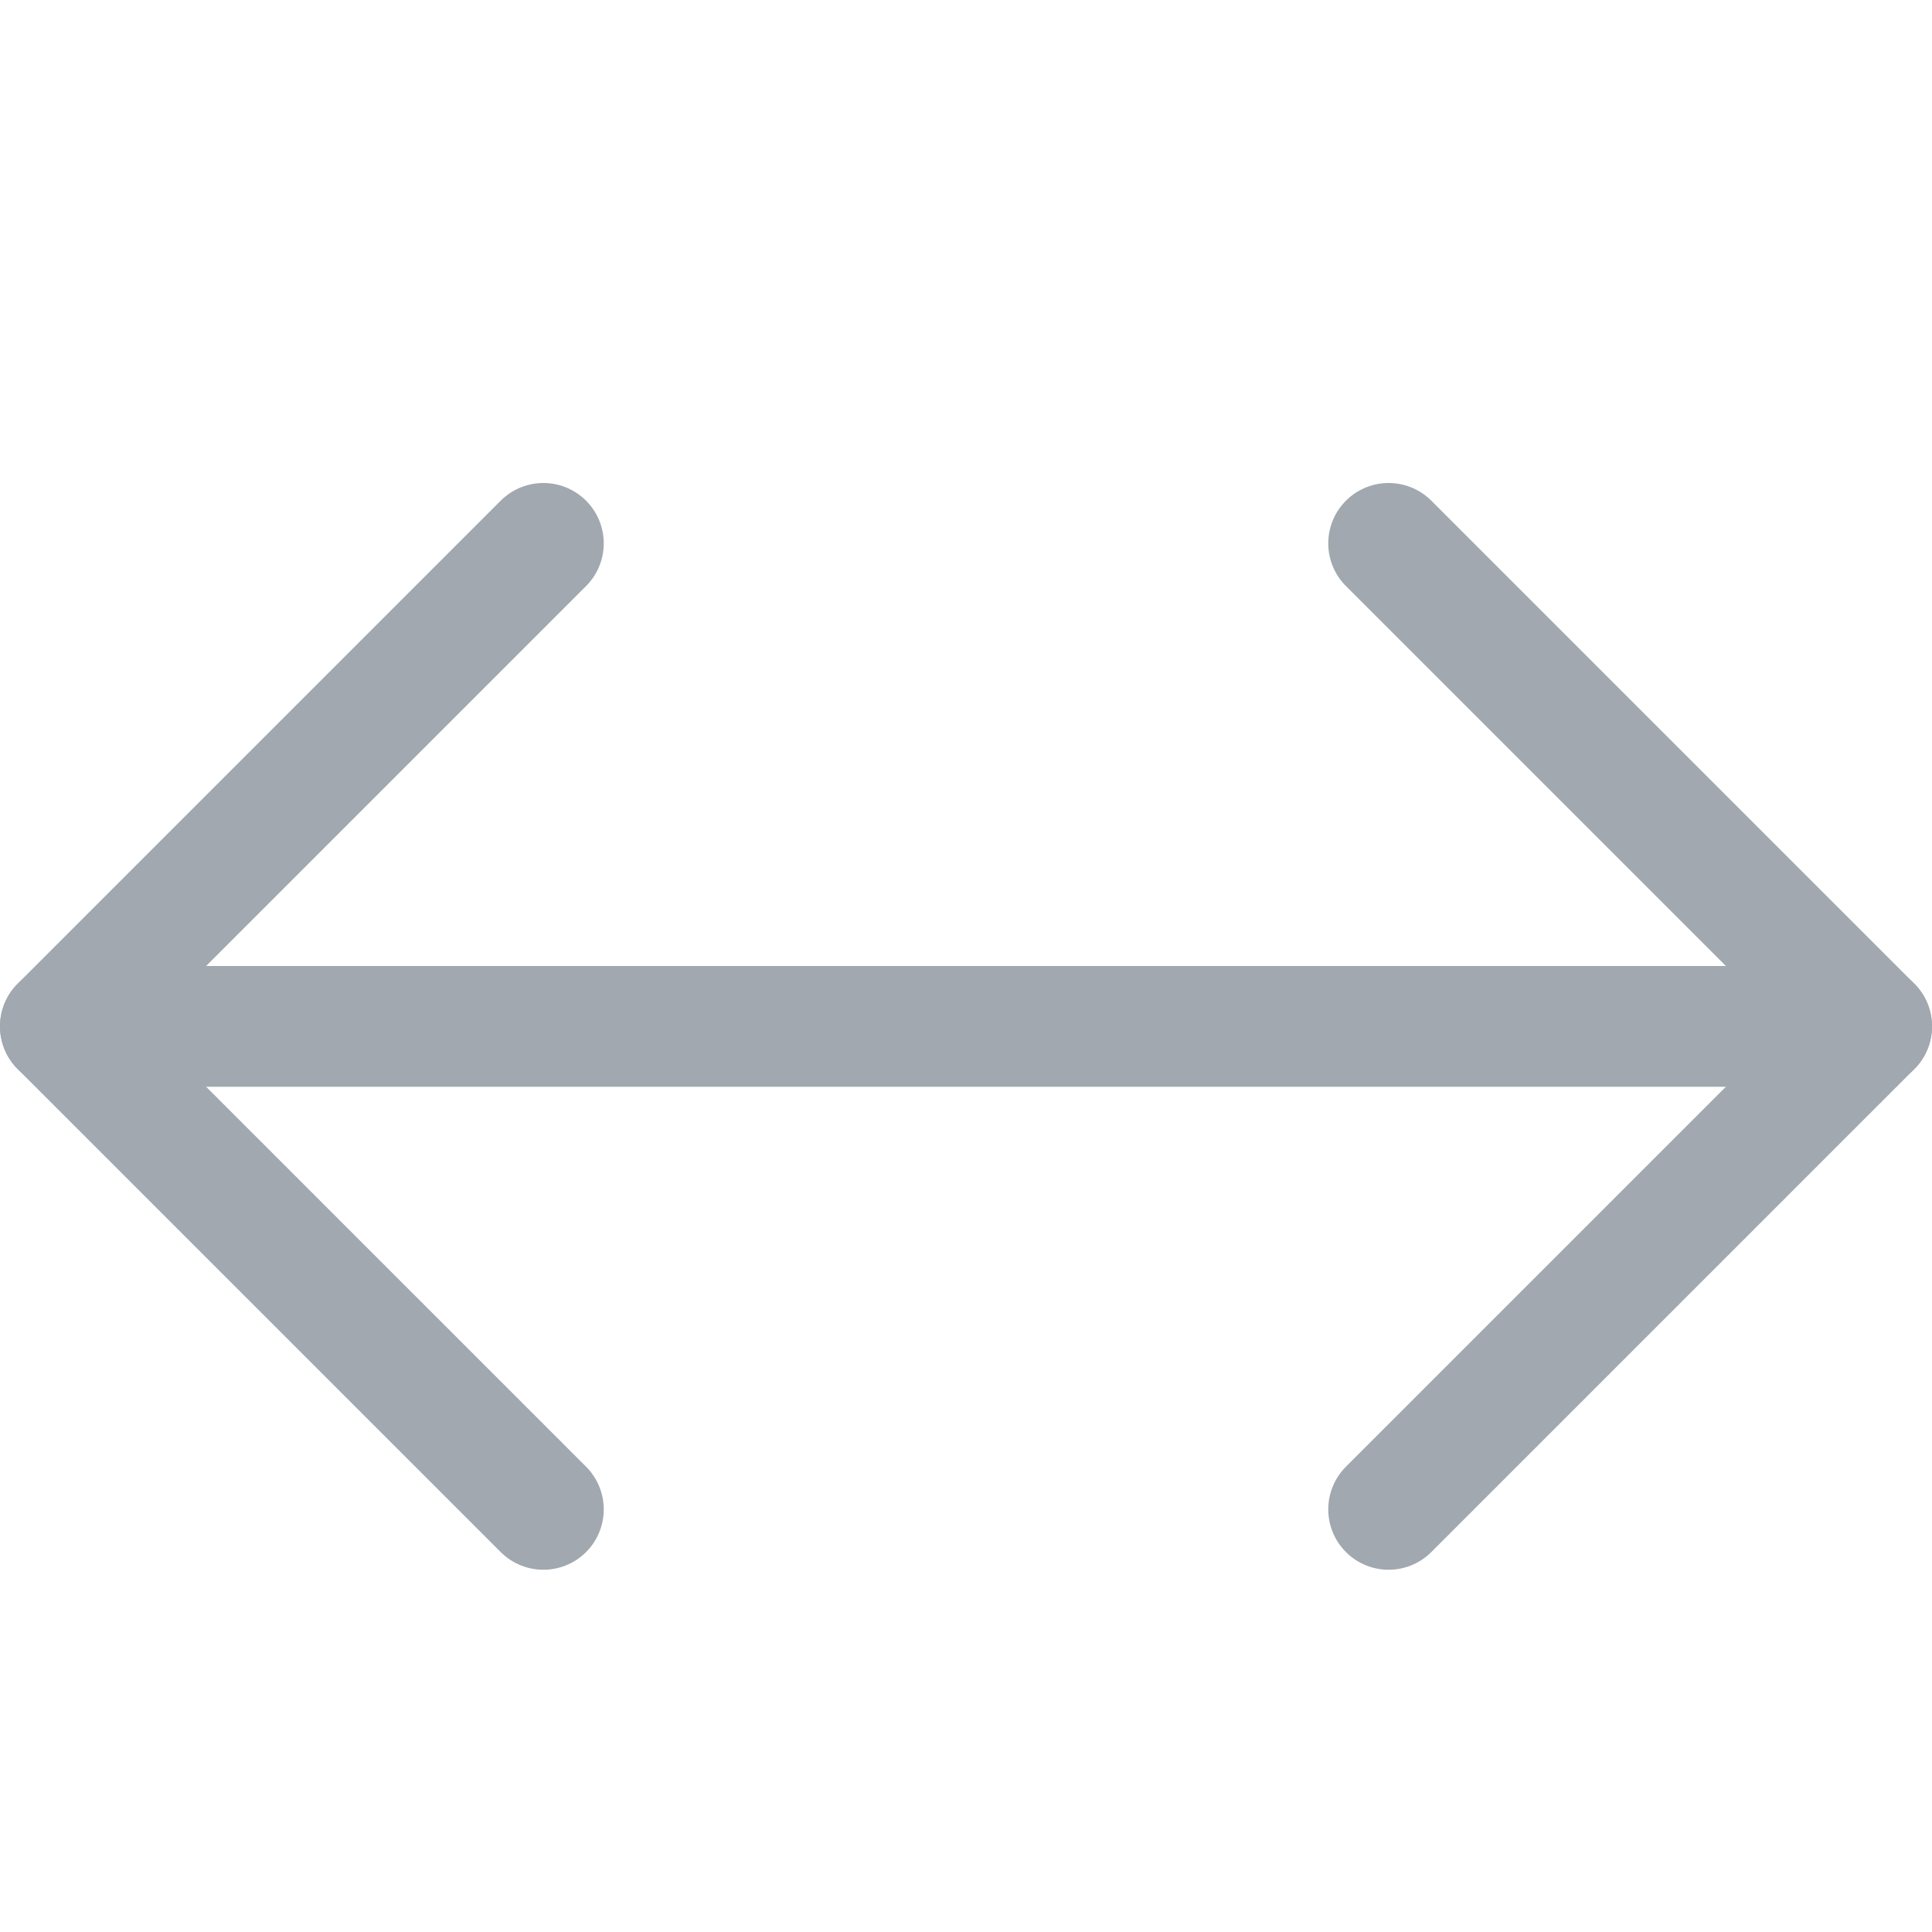 <svg xmlns="http://www.w3.org/2000/svg" viewBox="0 0 16 16" style="color:#A1A8AF;">
    <g stroke-miterlimit="10" stroke-linejoin="round" fill="none" stroke="currentColor" stroke-linecap="round" class="nc-icon-wrapper">
        <line x1="0.5" y1="8.5" x2="15.5" y2="8.5"></line>
        <polyline points="11.5,4.5 15.5,8.5 11.5,12.5 "></polyline>
        <polyline points="4.5,4.5 0.5,8.5 4.5,12.5 "></polyline>
    </g>
</svg>